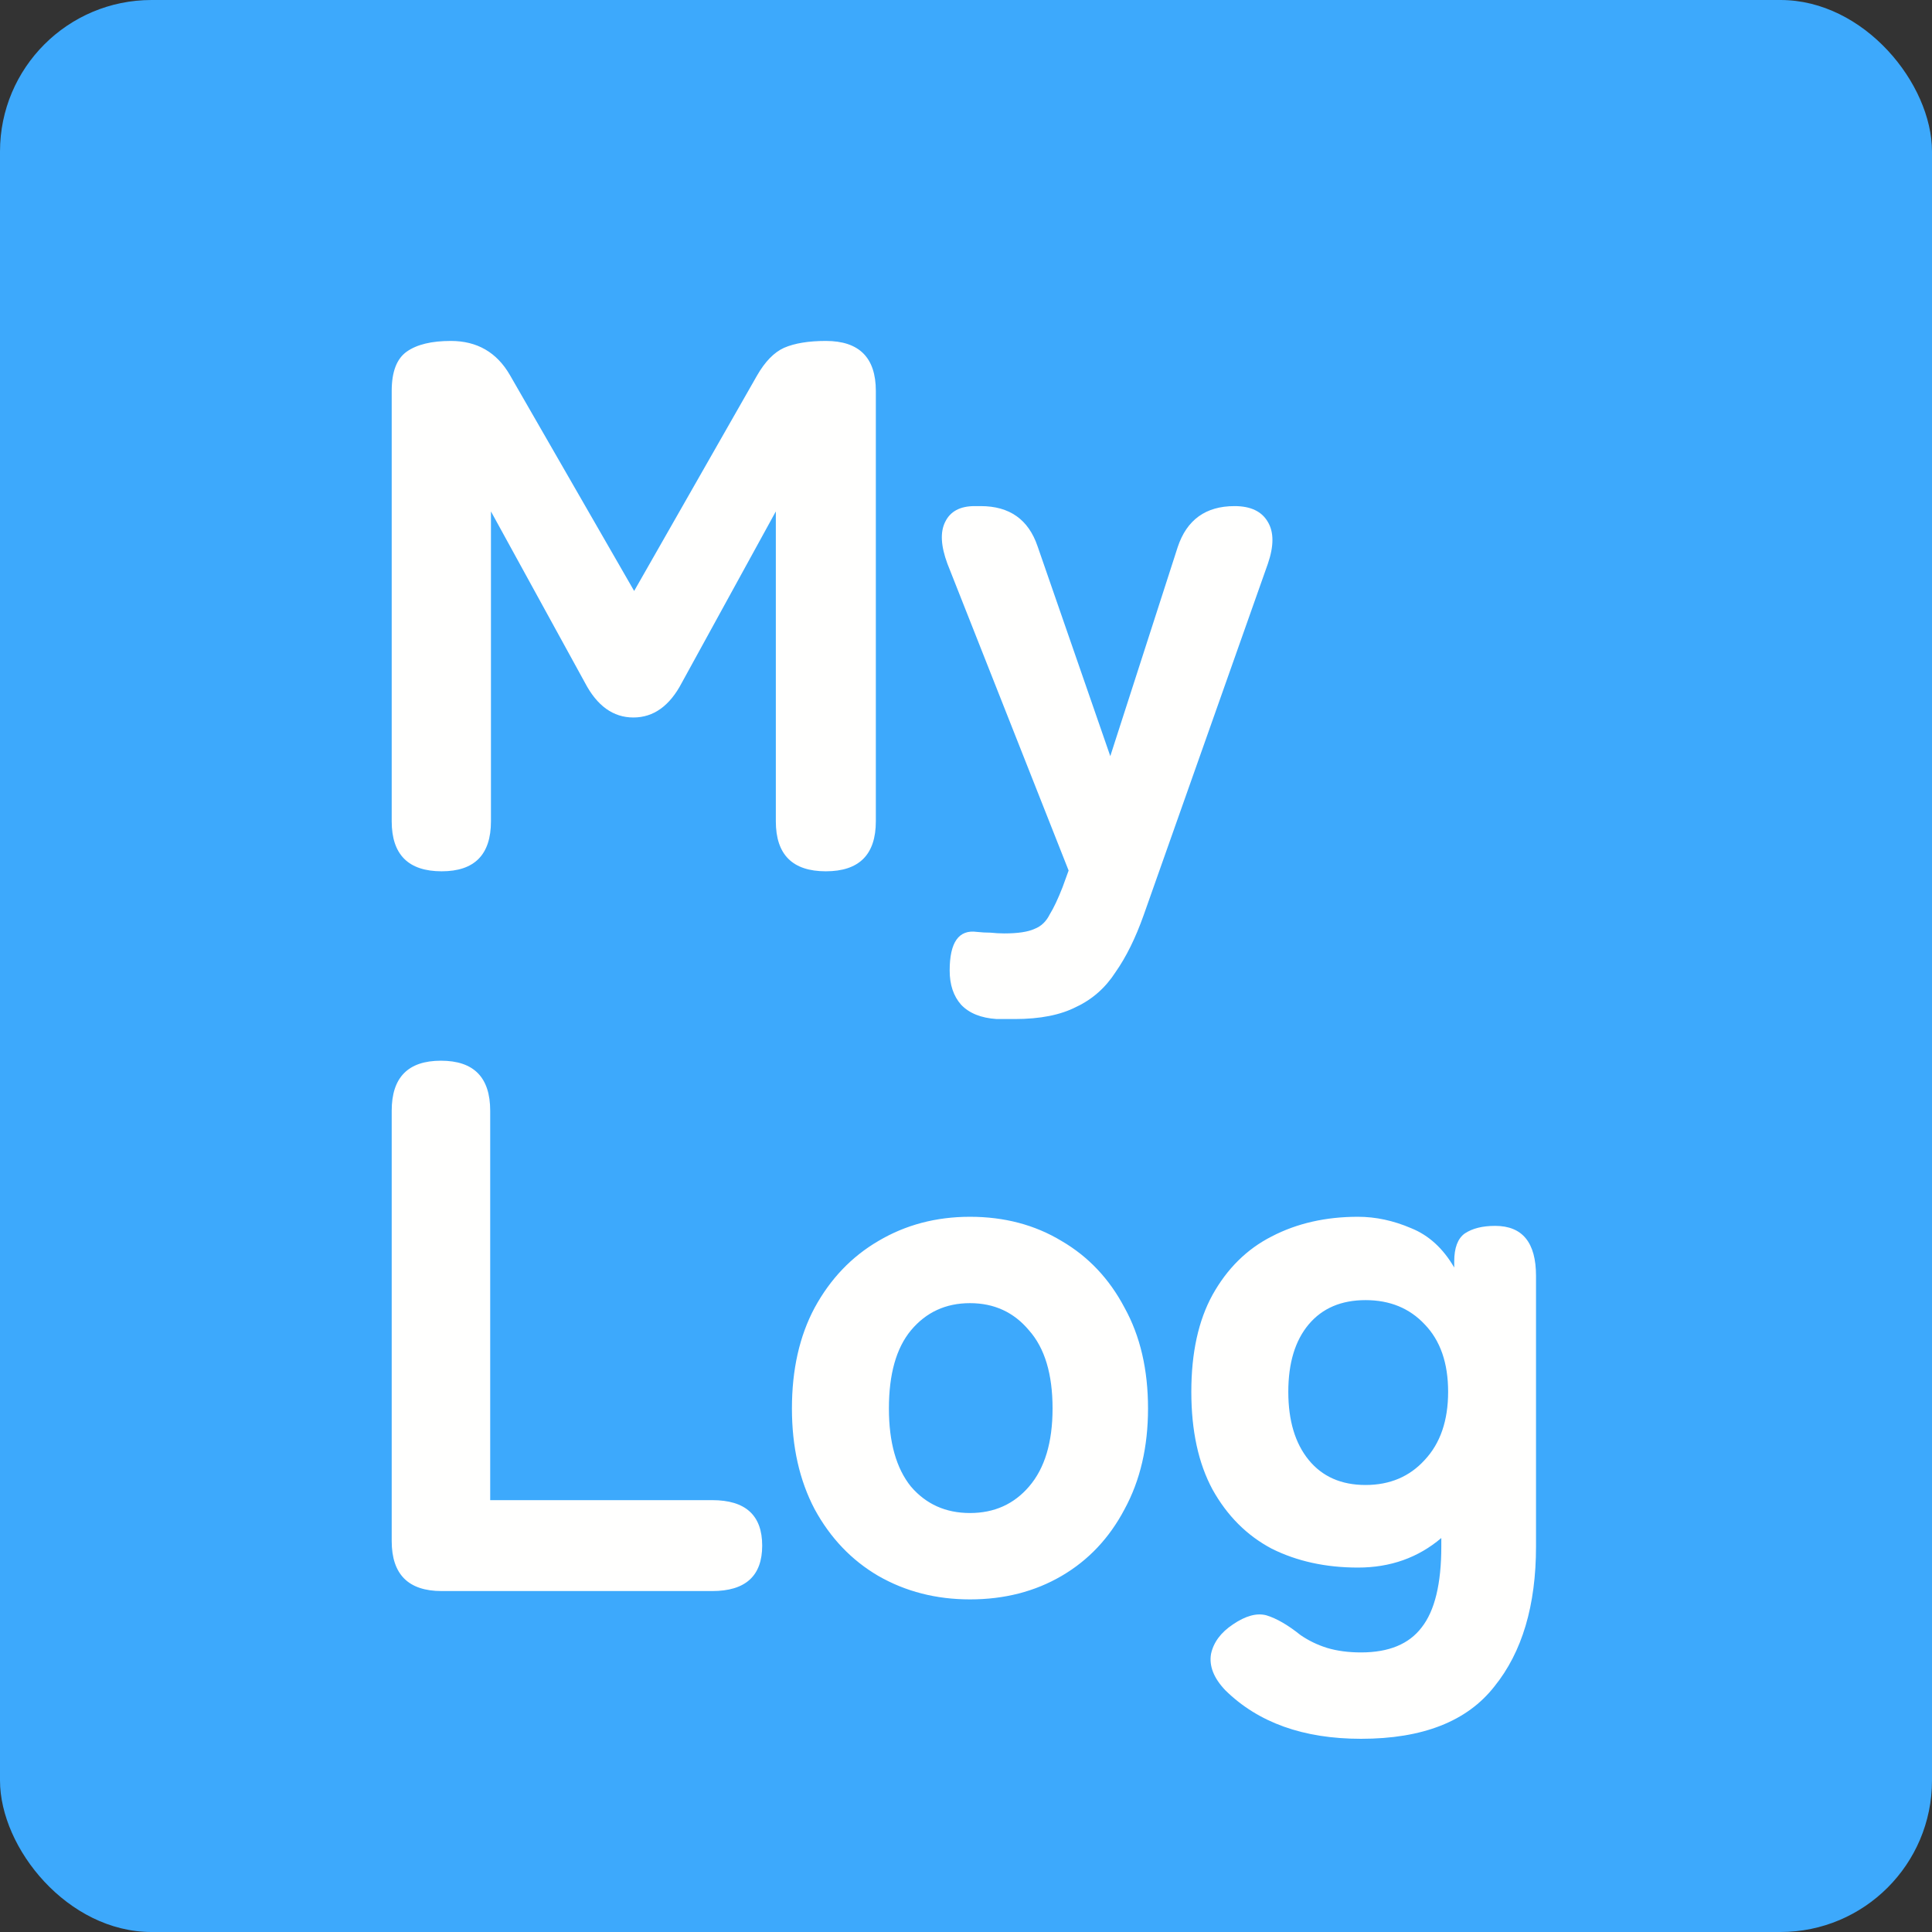 <svg width="51" height="51" viewBox="0 0 51 51" fill="none" xmlns="http://www.w3.org/2000/svg">
<rect x="0" y="0" width="51" height="51" fill="#333333" stroke="none"/>
<rect width="51" height="51" rx="4" fill="#3DA9FC"/>
<path d="M11.66 23C10.78 23 10.34 22.56 10.34 21.68V10.32C10.34 9.813 10.473 9.467 10.74 9.28C11.007 9.093 11.393 9 11.9 9C12.593 9 13.113 9.3 13.46 9.9L16.74 15.6L19.98 9.92C20.193 9.547 20.433 9.3 20.7 9.18C20.98 9.06 21.347 9 21.8 9C22.68 9 23.12 9.44 23.12 10.32V21.68C23.12 22.56 22.68 23 21.8 23C20.92 23 20.48 22.56 20.48 21.68V13.5L18 18.02C17.68 18.633 17.253 18.94 16.72 18.94C16.187 18.94 15.76 18.633 15.44 18.02L12.96 13.5V21.68C12.96 22.56 12.527 23 11.66 23ZM26.789 26.9H26.309C25.896 26.873 25.583 26.747 25.369 26.52C25.169 26.293 25.069 25.993 25.069 25.62C25.069 24.873 25.309 24.533 25.789 24.6C25.909 24.613 26.029 24.62 26.149 24.62C26.269 24.633 26.389 24.64 26.509 24.64C26.869 24.64 27.136 24.6 27.309 24.52C27.483 24.453 27.616 24.327 27.709 24.14C27.816 23.967 27.929 23.727 28.049 23.42L28.209 22.98L25.009 14.88C24.836 14.413 24.816 14.047 24.949 13.78C25.083 13.5 25.343 13.36 25.729 13.36H25.889C26.649 13.36 27.149 13.713 27.389 14.42L29.309 19.96L31.089 14.44C31.329 13.72 31.829 13.36 32.589 13.36C33.016 13.36 33.309 13.5 33.469 13.78C33.629 14.047 33.629 14.413 33.469 14.88L30.189 24.16C29.976 24.76 29.729 25.26 29.449 25.66C29.183 26.073 28.836 26.38 28.409 26.58C27.996 26.793 27.456 26.9 26.789 26.9ZM11.66 42C10.78 42 10.34 41.56 10.34 40.68V29.32C10.34 28.44 10.773 28 11.64 28C12.507 28 12.94 28.44 12.94 29.32V39.6H18.8C19.68 39.6 20.12 40 20.12 40.8C20.12 41.6 19.68 42 18.8 42H11.66ZM25.605 42.22C24.712 42.22 23.905 42.013 23.185 41.6C22.479 41.187 21.919 40.6 21.505 39.84C21.105 39.08 20.905 38.193 20.905 37.18C20.905 36.153 21.105 35.267 21.505 34.52C21.919 33.76 22.479 33.173 23.185 32.76C23.905 32.333 24.712 32.12 25.605 32.12C26.512 32.12 27.319 32.333 28.025 32.76C28.732 33.173 29.285 33.76 29.685 34.52C30.099 35.267 30.305 36.153 30.305 37.18C30.305 38.193 30.099 39.08 29.685 39.84C29.285 40.6 28.732 41.187 28.025 41.6C27.319 42.013 26.512 42.22 25.605 42.22ZM25.605 39.94C26.245 39.94 26.765 39.707 27.165 39.24C27.579 38.76 27.785 38.073 27.785 37.18C27.785 36.273 27.579 35.587 27.165 35.12C26.765 34.64 26.245 34.4 25.605 34.4C24.965 34.4 24.445 34.64 24.045 35.12C23.659 35.587 23.465 36.273 23.465 37.18C23.465 38.073 23.659 38.76 24.045 39.24C24.445 39.707 24.965 39.94 25.605 39.94ZM35.928 45.9C34.407 45.9 33.214 45.473 32.347 44.62C32.041 44.3 31.914 43.98 31.968 43.66C32.034 43.353 32.227 43.093 32.547 42.88C32.881 42.653 33.174 42.573 33.428 42.64C33.694 42.72 33.994 42.893 34.328 43.16C34.541 43.307 34.774 43.42 35.028 43.5C35.294 43.58 35.594 43.62 35.928 43.62C36.661 43.62 37.194 43.4 37.528 42.96C37.874 42.52 38.047 41.807 38.047 40.82V40.6C37.434 41.12 36.701 41.38 35.847 41.38C34.994 41.38 34.234 41.213 33.568 40.88C32.914 40.533 32.394 40.013 32.008 39.32C31.634 38.627 31.448 37.767 31.448 36.74C31.448 35.713 31.634 34.86 32.008 34.18C32.394 33.487 32.914 32.973 33.568 32.64C34.234 32.293 34.994 32.12 35.847 32.12C36.314 32.12 36.781 32.22 37.248 32.42C37.714 32.607 38.094 32.953 38.388 33.46V33.3C38.388 32.94 38.481 32.693 38.667 32.56C38.867 32.427 39.134 32.36 39.468 32.36C40.188 32.36 40.547 32.8 40.547 33.68V40.82C40.547 42.38 40.181 43.613 39.447 44.52C38.727 45.44 37.554 45.9 35.928 45.9ZM36.047 39.2C36.688 39.2 37.208 38.98 37.608 38.54C38.021 38.1 38.227 37.5 38.227 36.74C38.227 35.98 38.021 35.387 37.608 34.96C37.208 34.533 36.688 34.32 36.047 34.32C35.407 34.32 34.907 34.533 34.547 34.96C34.188 35.387 34.008 35.98 34.008 36.74C34.008 37.5 34.188 38.1 34.547 38.54C34.907 38.98 35.407 39.2 36.047 39.2Z" fill="#FFFFFE"/>
</svg>
